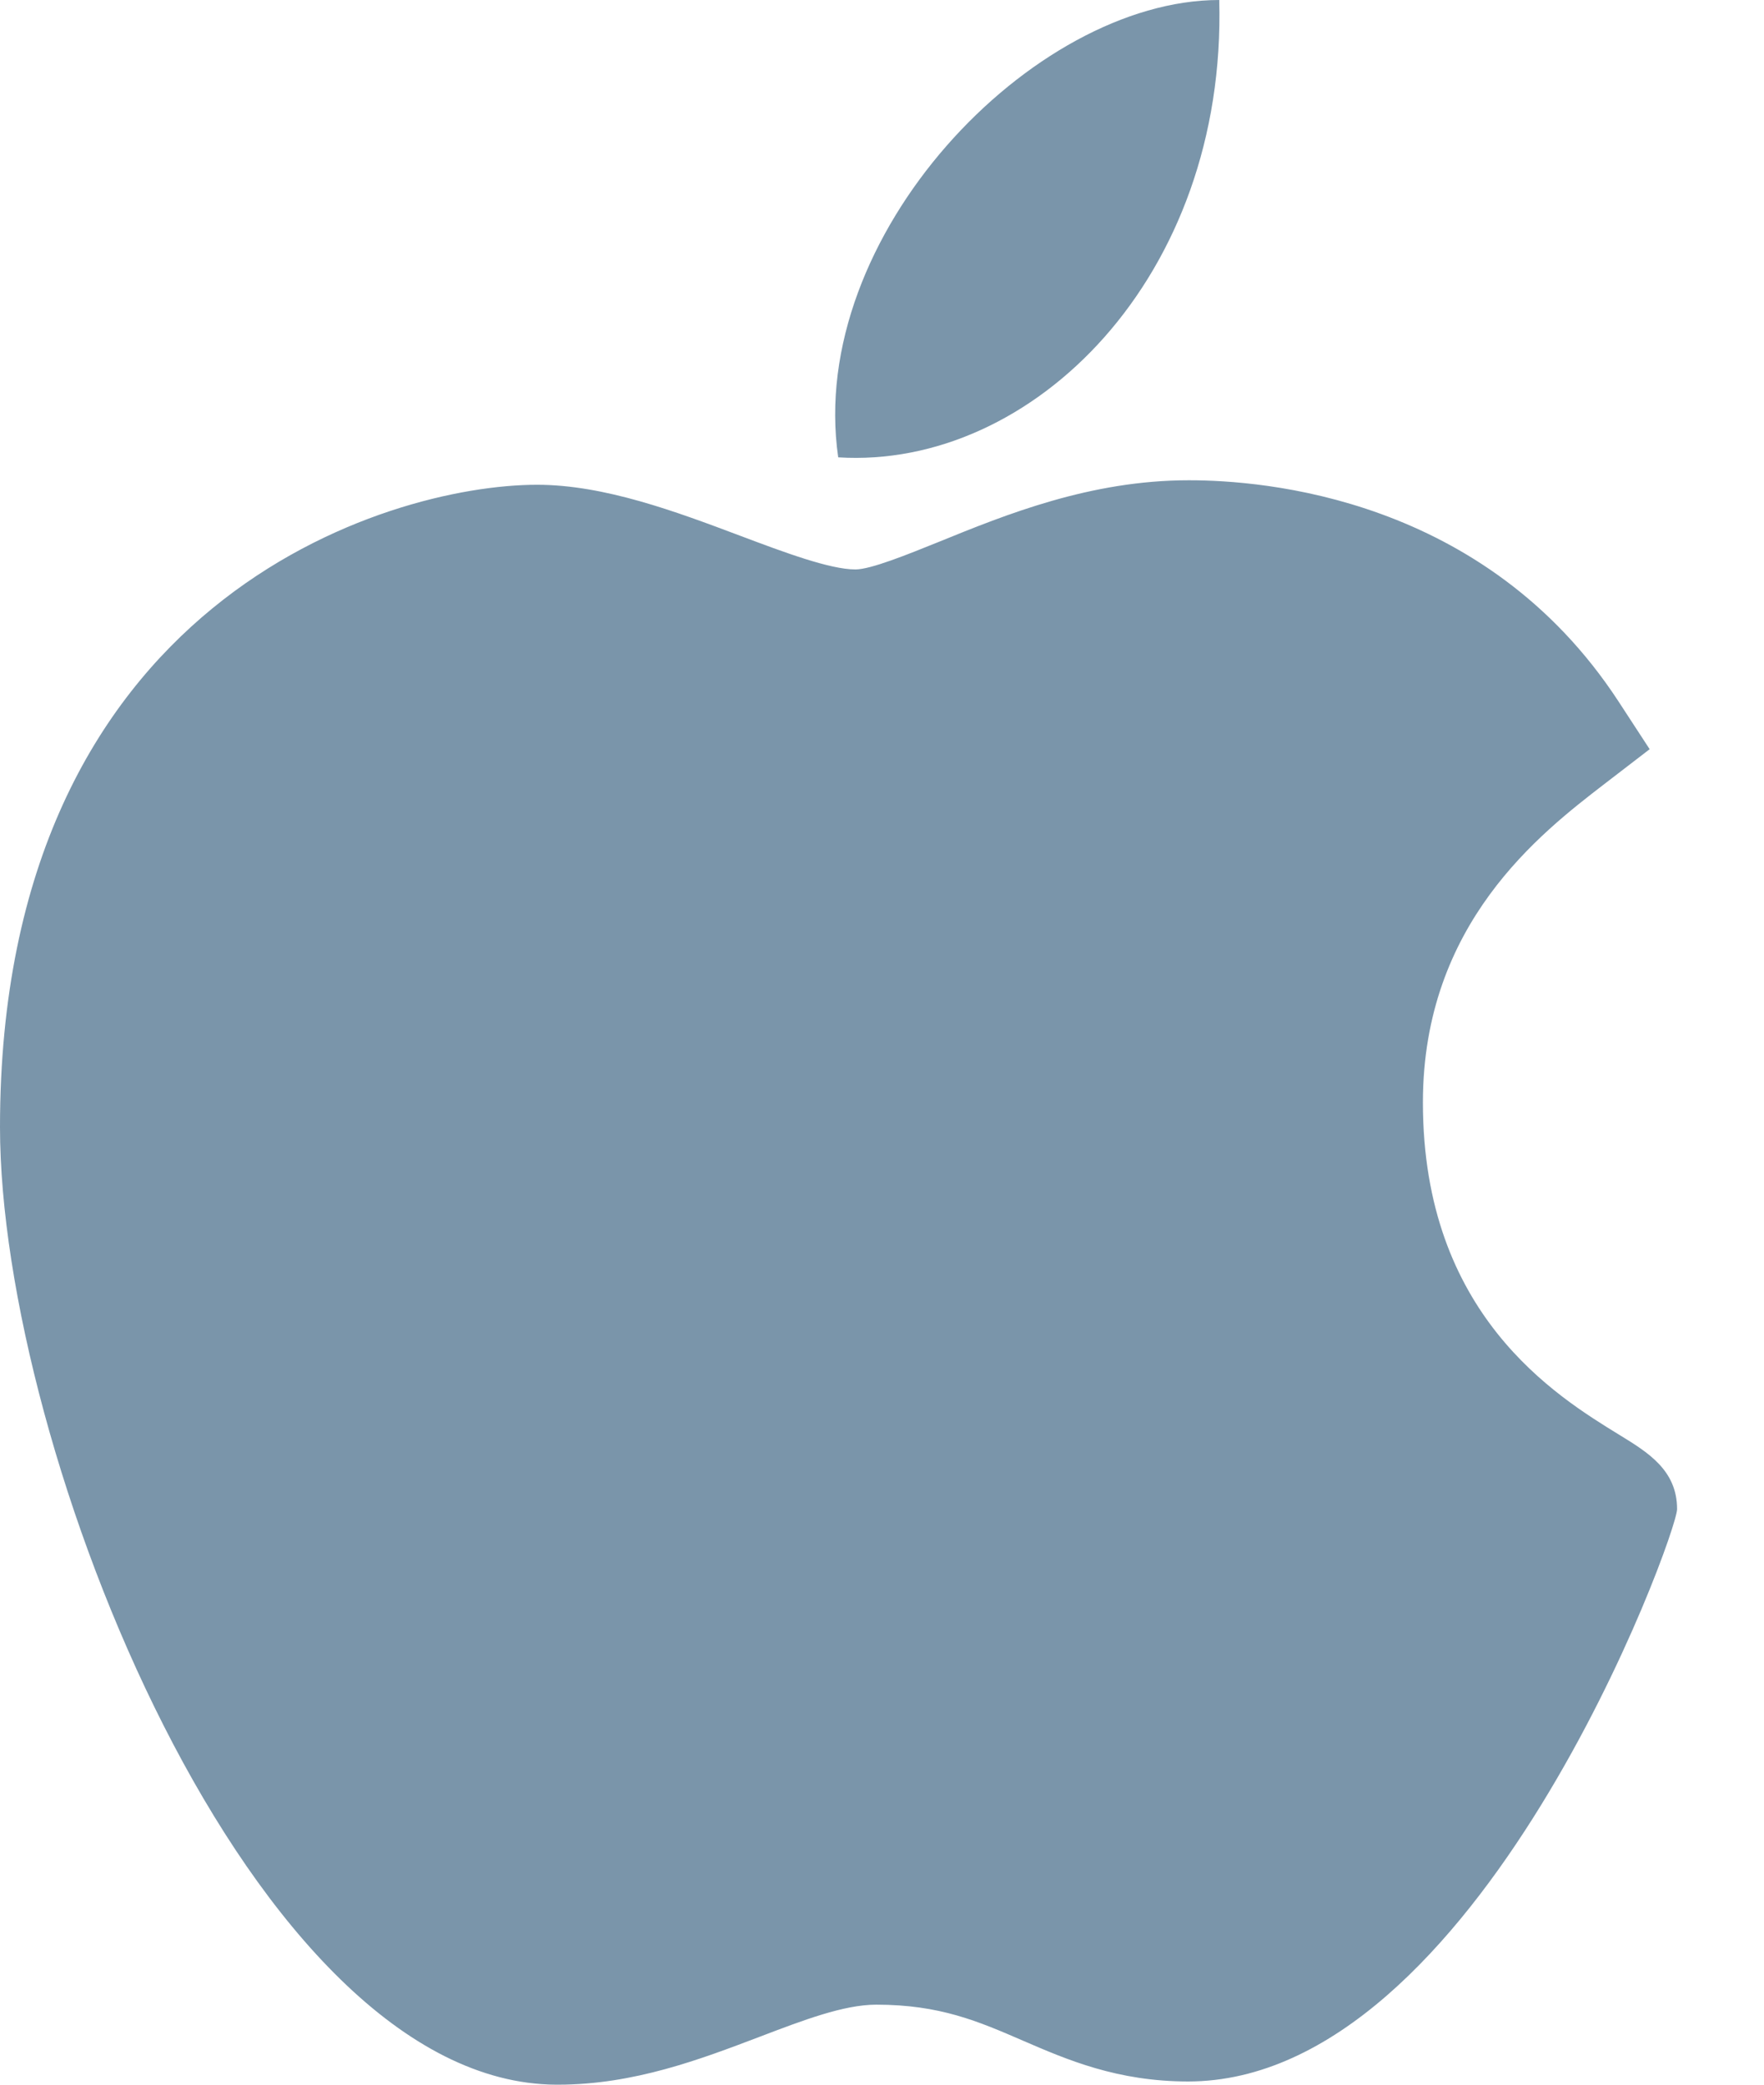 <svg width="11" height="13" viewBox="0 0 11 13" fill="none" xmlns="http://www.w3.org/2000/svg">
<path d="M3.467 13C1.57 12.989 0 9.039 0 7.028C0 3.742 2.417 3.023 3.349 3.023C3.769 3.023 4.217 3.191 4.613 3.34C4.889 3.444 5.175 3.551 5.334 3.551C5.429 3.551 5.654 3.46 5.852 3.38C6.274 3.208 6.8 2.995 7.412 2.995C7.413 2.995 7.415 2.995 7.416 2.995C7.873 2.995 9.258 3.097 10.092 4.373L10.287 4.672L10.006 4.888C9.605 5.197 8.873 5.76 8.873 6.875C8.873 8.196 9.702 8.705 10.1 8.949C10.276 9.057 10.458 9.168 10.458 9.411C10.458 9.57 9.215 12.98 7.409 12.98C6.968 12.98 6.655 12.845 6.38 12.726C6.101 12.605 5.861 12.501 5.464 12.501C5.262 12.501 5.008 12.598 4.738 12.701C4.37 12.841 3.953 13 3.48 13H3.467Z" fill="#7A95AA"/>
<path d="M7.603 0C7.65 1.728 6.438 2.928 5.227 2.852C5.027 1.473 6.438 0 7.603 0Z" fill="#7A95AA"/>
</svg>
